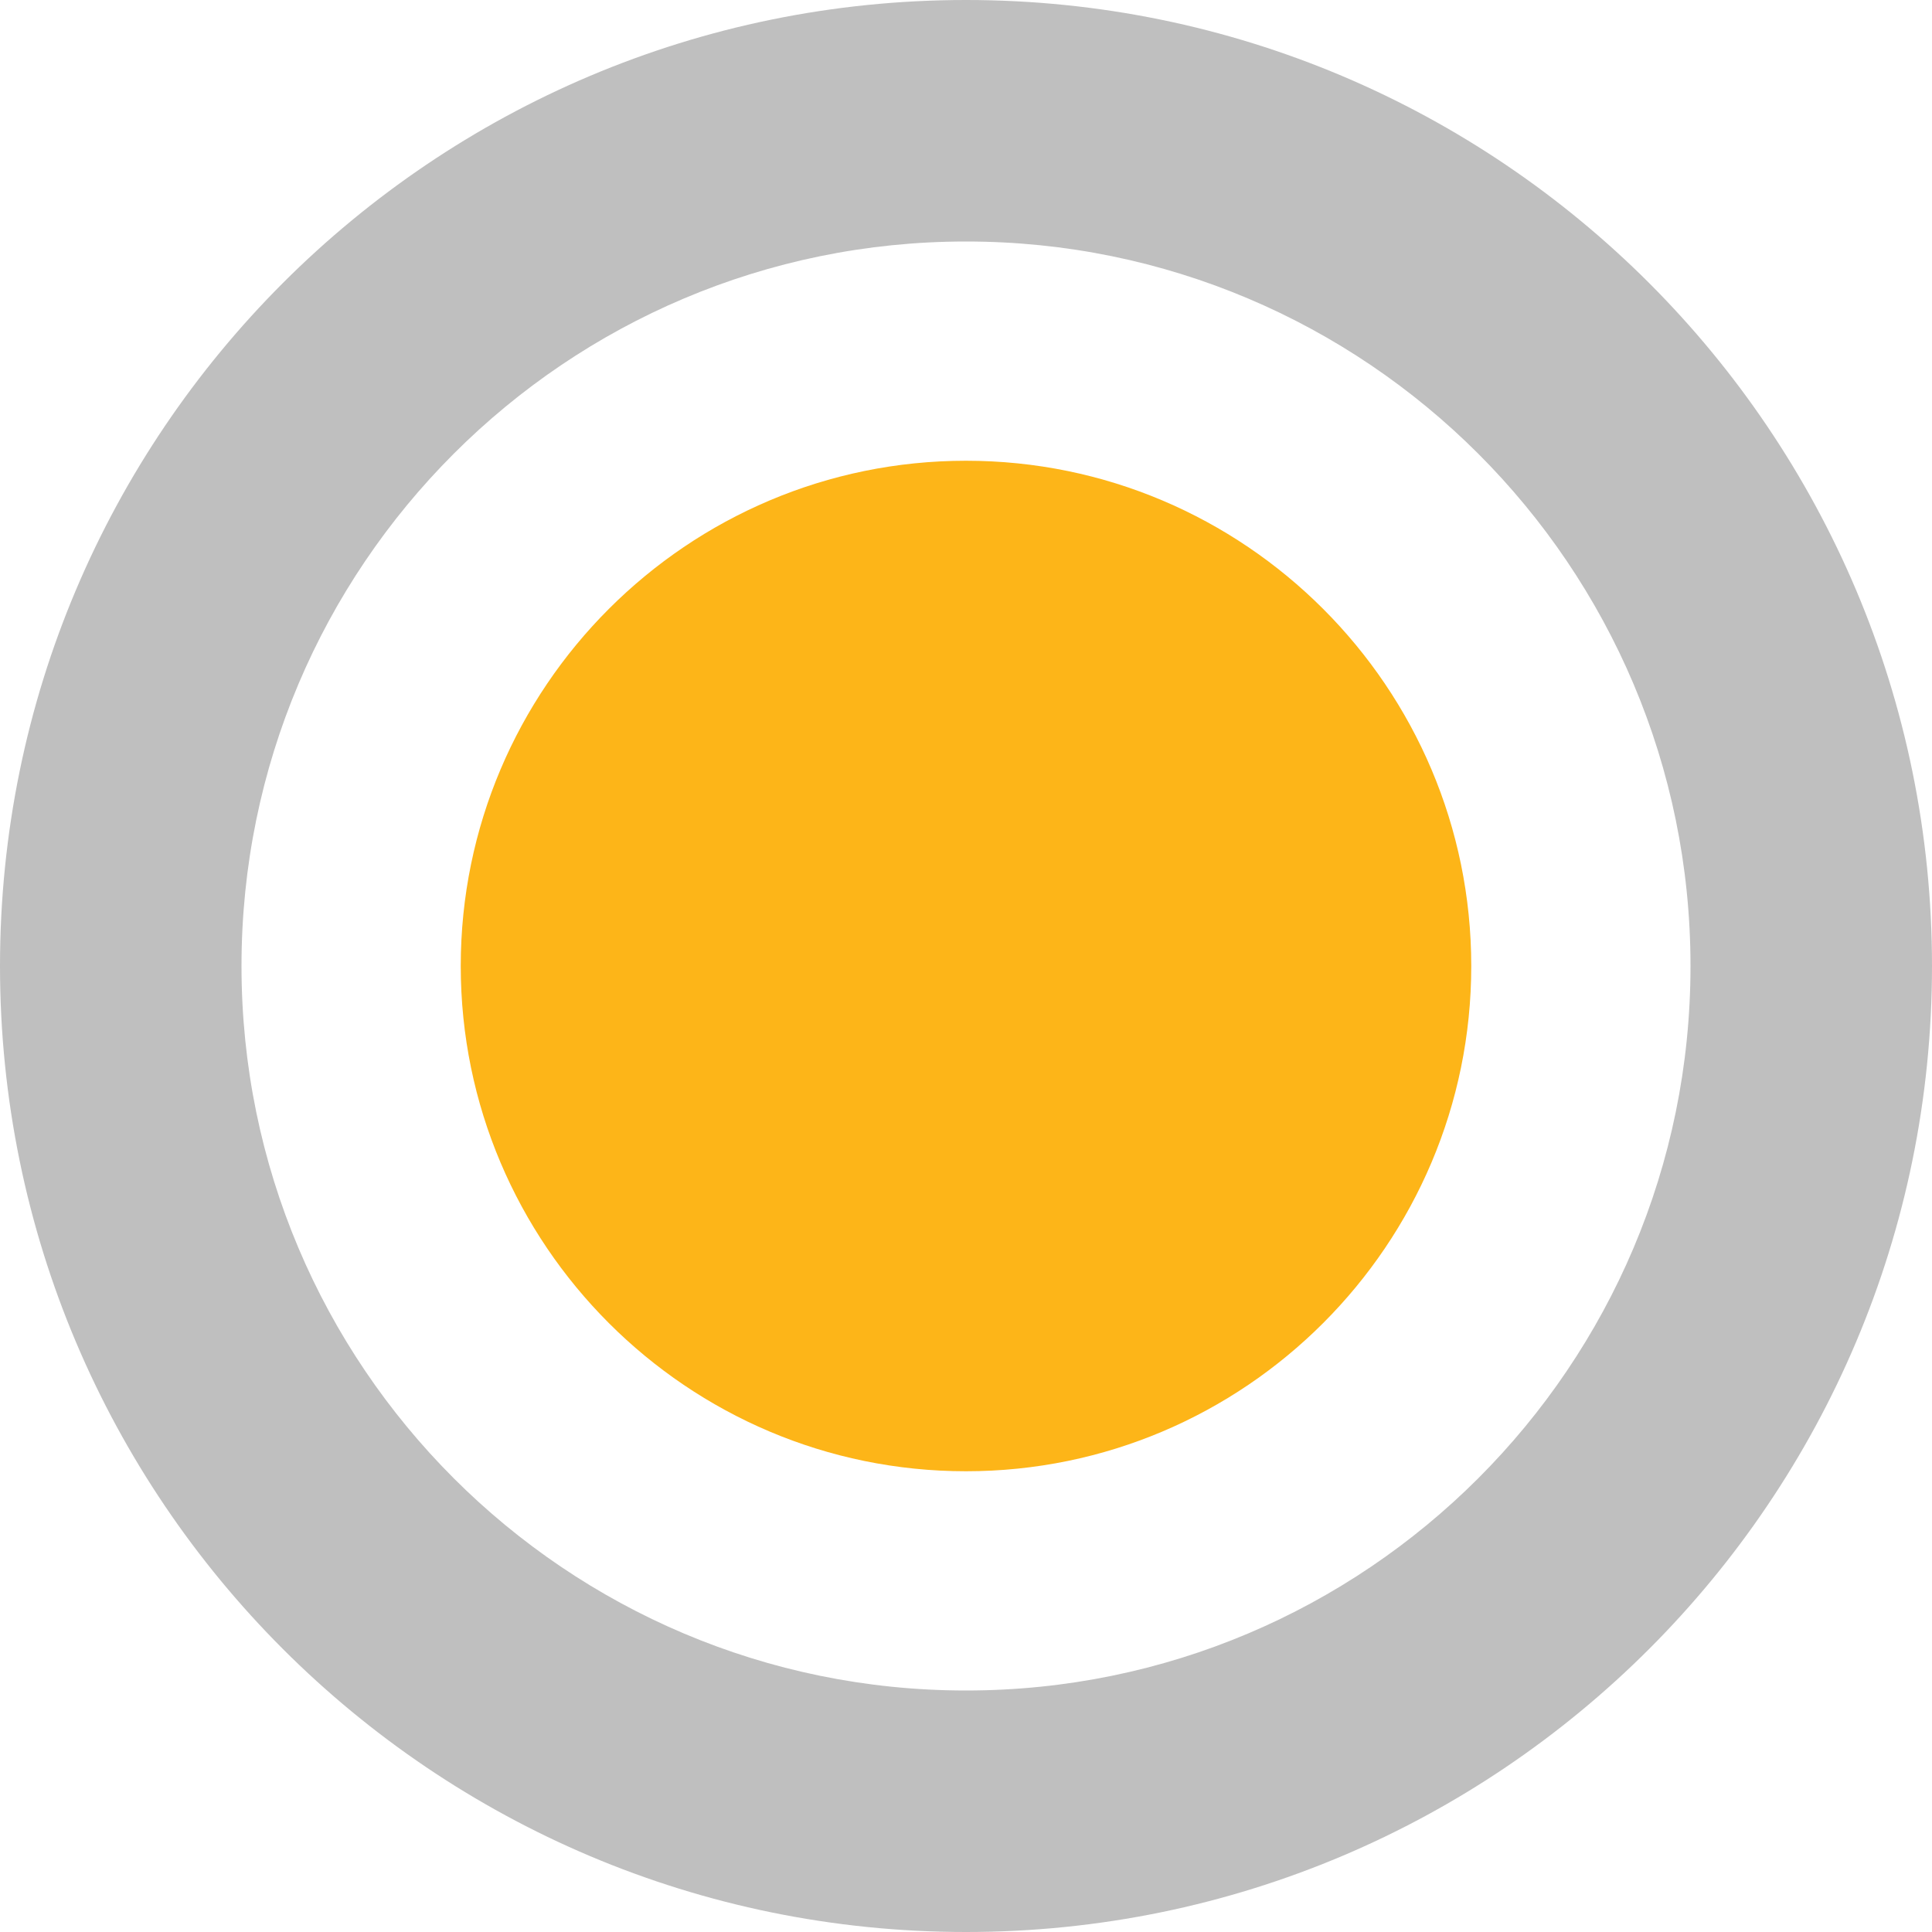 <?xml version="1.0" encoding="utf-8"?>
<!-- Generator: Adobe Illustrator 17.0.0, SVG Export Plug-In . SVG Version: 6.00 Build 0)  -->
<!DOCTYPE svg PUBLIC "-//W3C//DTD SVG 1.1//EN" "http://www.w3.org/Graphics/SVG/1.1/DTD/svg11.dtd">
<svg version="1.1" id="Layer_1" xmlns="http://www.w3.org/2000/svg" xmlns:xlink="http://www.w3.org/1999/xlink" x="0px" y="0px"
	 width="48px" height="48px" viewBox="0 0 48 48" enable-background="new 0 0 48 48" xml:space="preserve">
<g>
	<path fill="#BFBFBF" d="M24,0C10.746,0,0,10.746,0,24c0,13.254,10.746,24,24,24c13.254,0,24-10.746,24-24C48,10.746,37.254,0,24,0z
		 M24,42c-9.939,0-18-8.061-18-18S14.061,6,24,6c9.939,0,18,8.061,18,18S33.939,42,24,42z"/>
	<path fill="#FDB518" d="M24,11.447c-6.923,0-12.553,5.63-12.553,12.553S17.077,36.553,24,36.553S36.553,30.923,36.553,24
		S30.923,11.447,24,11.447z"/>
</g>
</svg>
